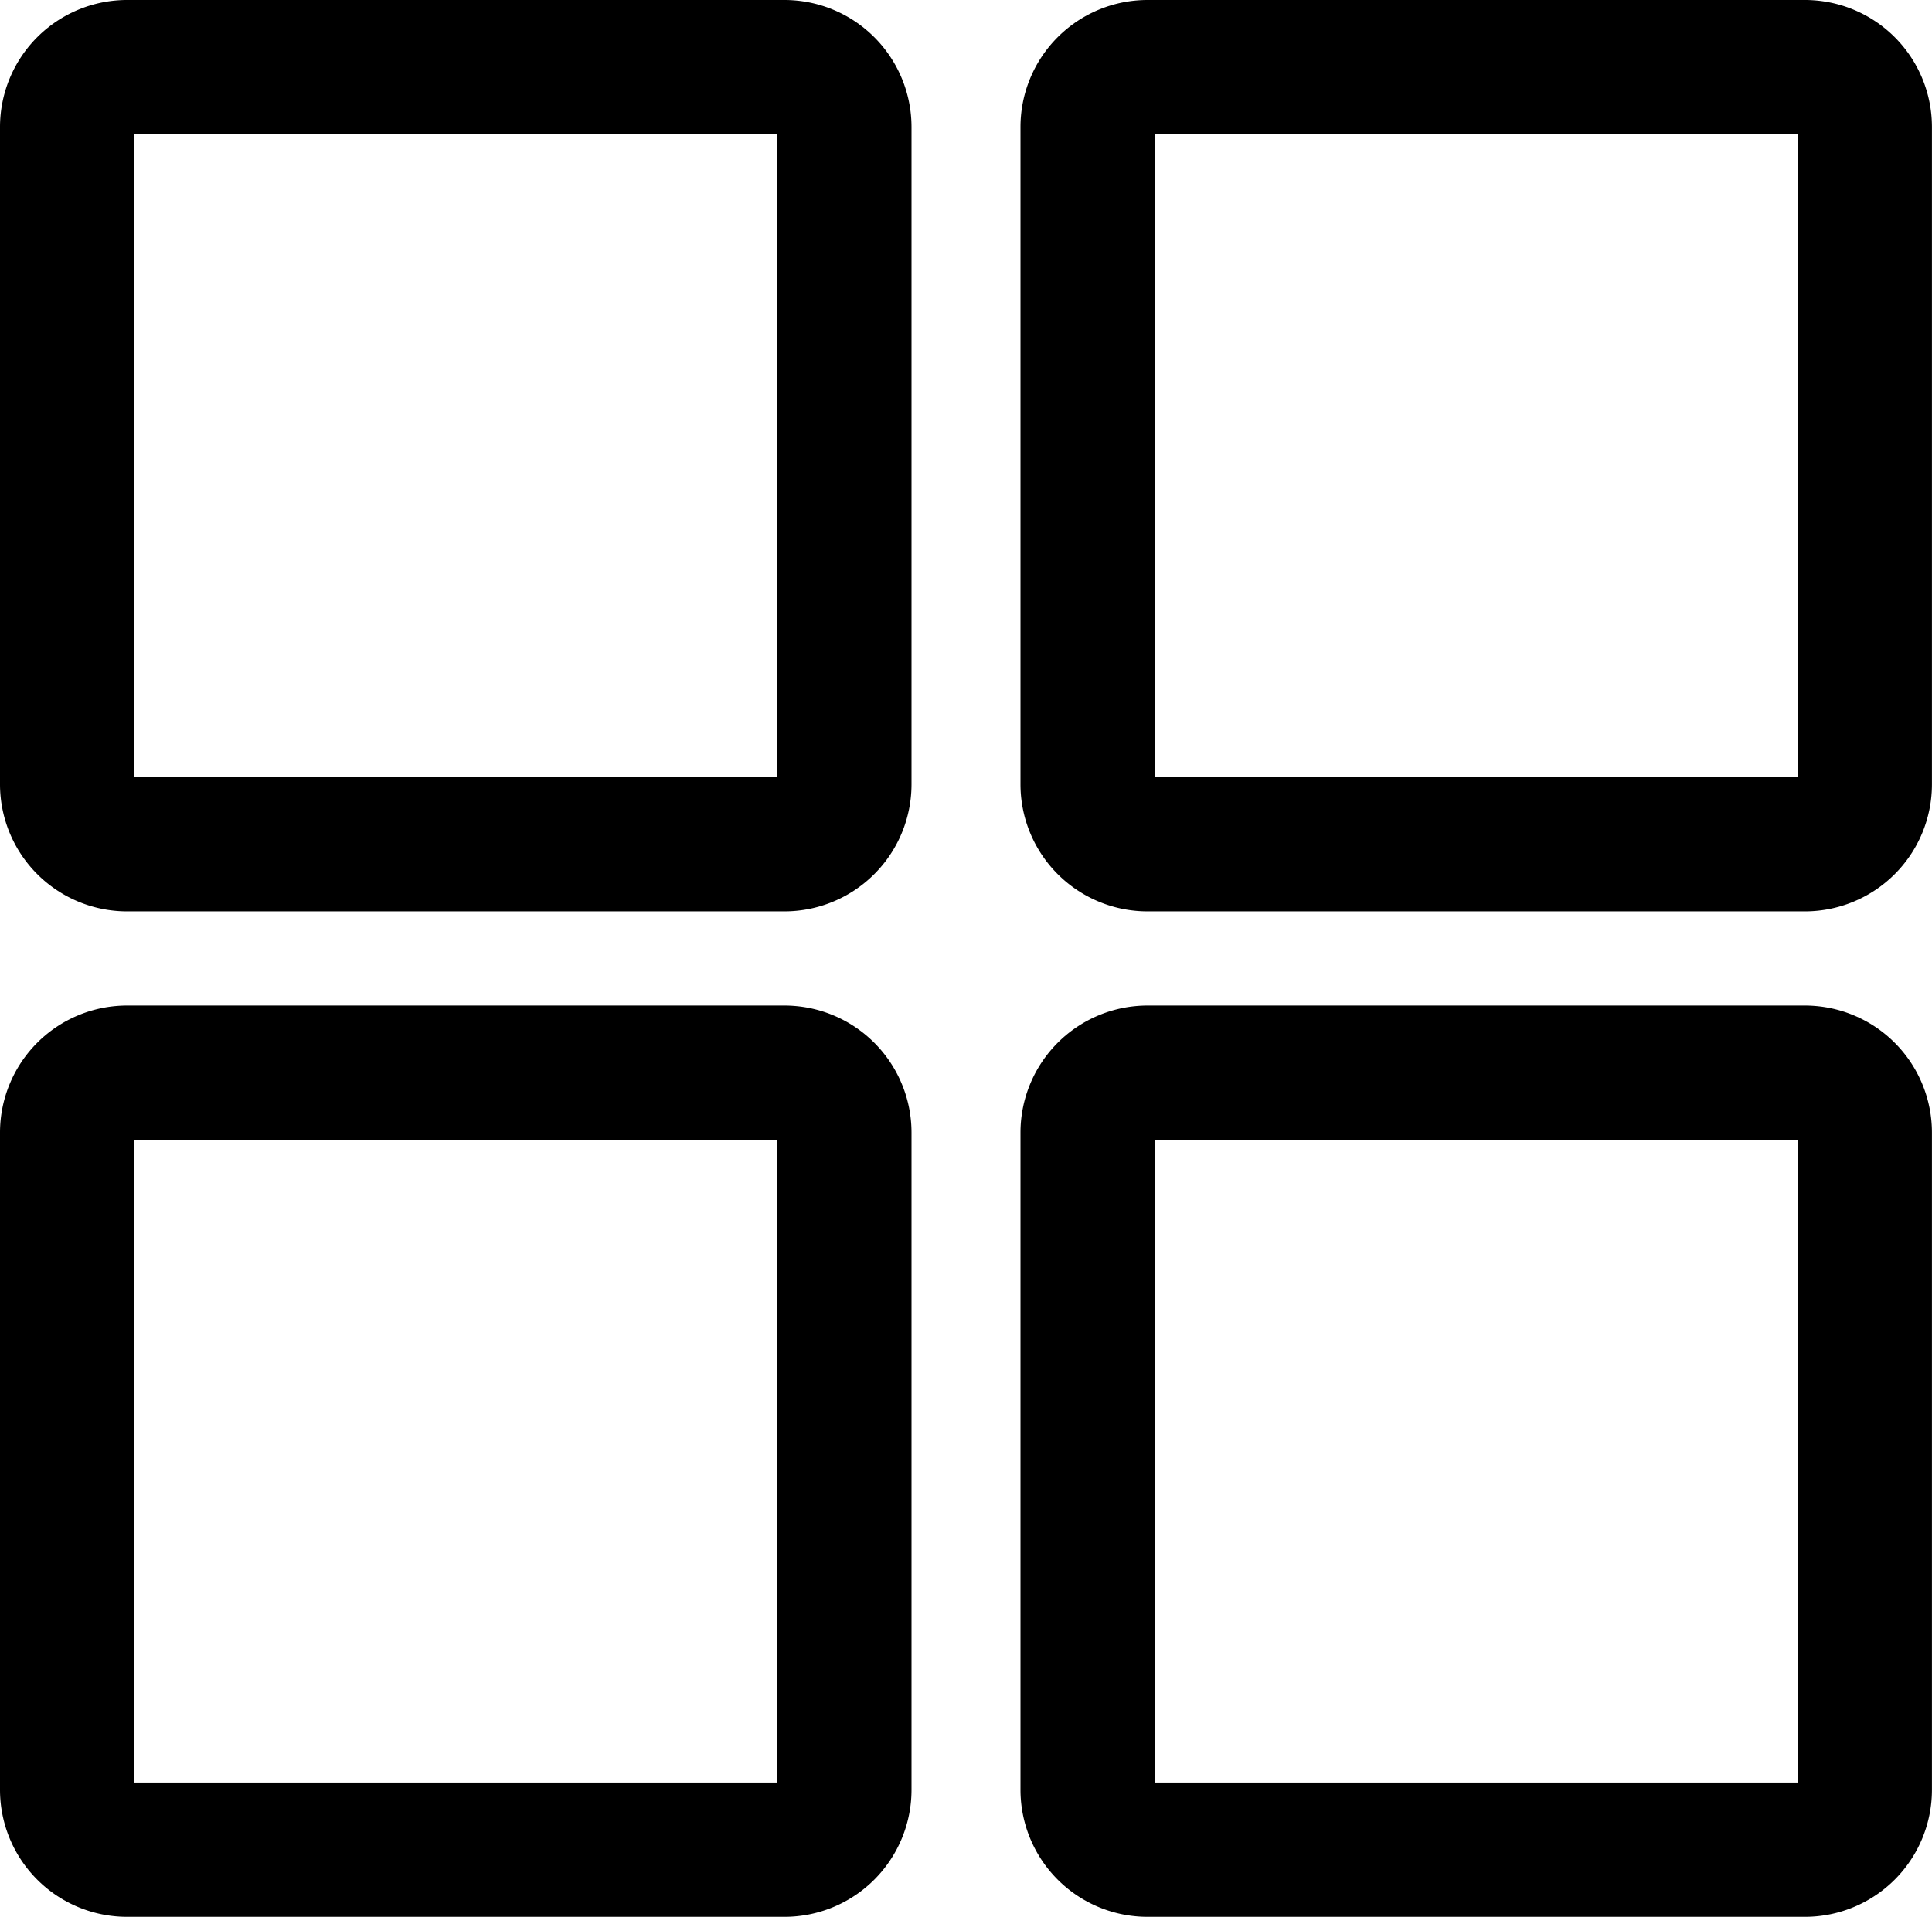 <svg id="notCategorized" fill="currentColor" xmlns="http://www.w3.org/2000/svg" viewBox="0 0 36.52 36.239"><path d="M14.83,17.23H2.4A2.403,2.403,0,0,1,0,14.83V2.4A2.403,2.403,0,0,1,2.4,0H14.83A2.403,2.403,0,0,1,17.23,2.4V14.83A2.403,2.403,0,0,1,14.83,17.23Zm-12.29-2.54h12.15V2.54H2.54Z"/><path d="M34.12,17.23H21.69A2.402,2.402,0,0,1,19.29,14.83V2.4A2.402,2.402,0,0,1,21.69,0H34.12a2.402,2.402,0,0,1,2.399,2.4V14.83A2.402,2.402,0,0,1,34.12,17.23Zm-12.291-2.54H33.98V2.54H21.829Z"/><path d="M14.83,36.239H2.4A2.402,2.402,0,0,1,0,33.84V21.41a2.402,2.402,0,0,1,2.4-2.399H14.83A2.402,2.402,0,0,1,17.23,21.41V33.84A2.402,2.402,0,0,1,14.83,36.239ZM2.54,33.7h12.15V21.55H2.54Z"/><path d="M34.12,36.239H21.69A2.402,2.402,0,0,1,19.29,33.84V21.41a2.402,2.402,0,0,1,2.4-2.399H34.12a2.402,2.402,0,0,1,2.399,2.399V33.84A2.402,2.402,0,0,1,34.12,36.239ZM21.829,33.7H33.98V21.55H21.829Z"/></svg>